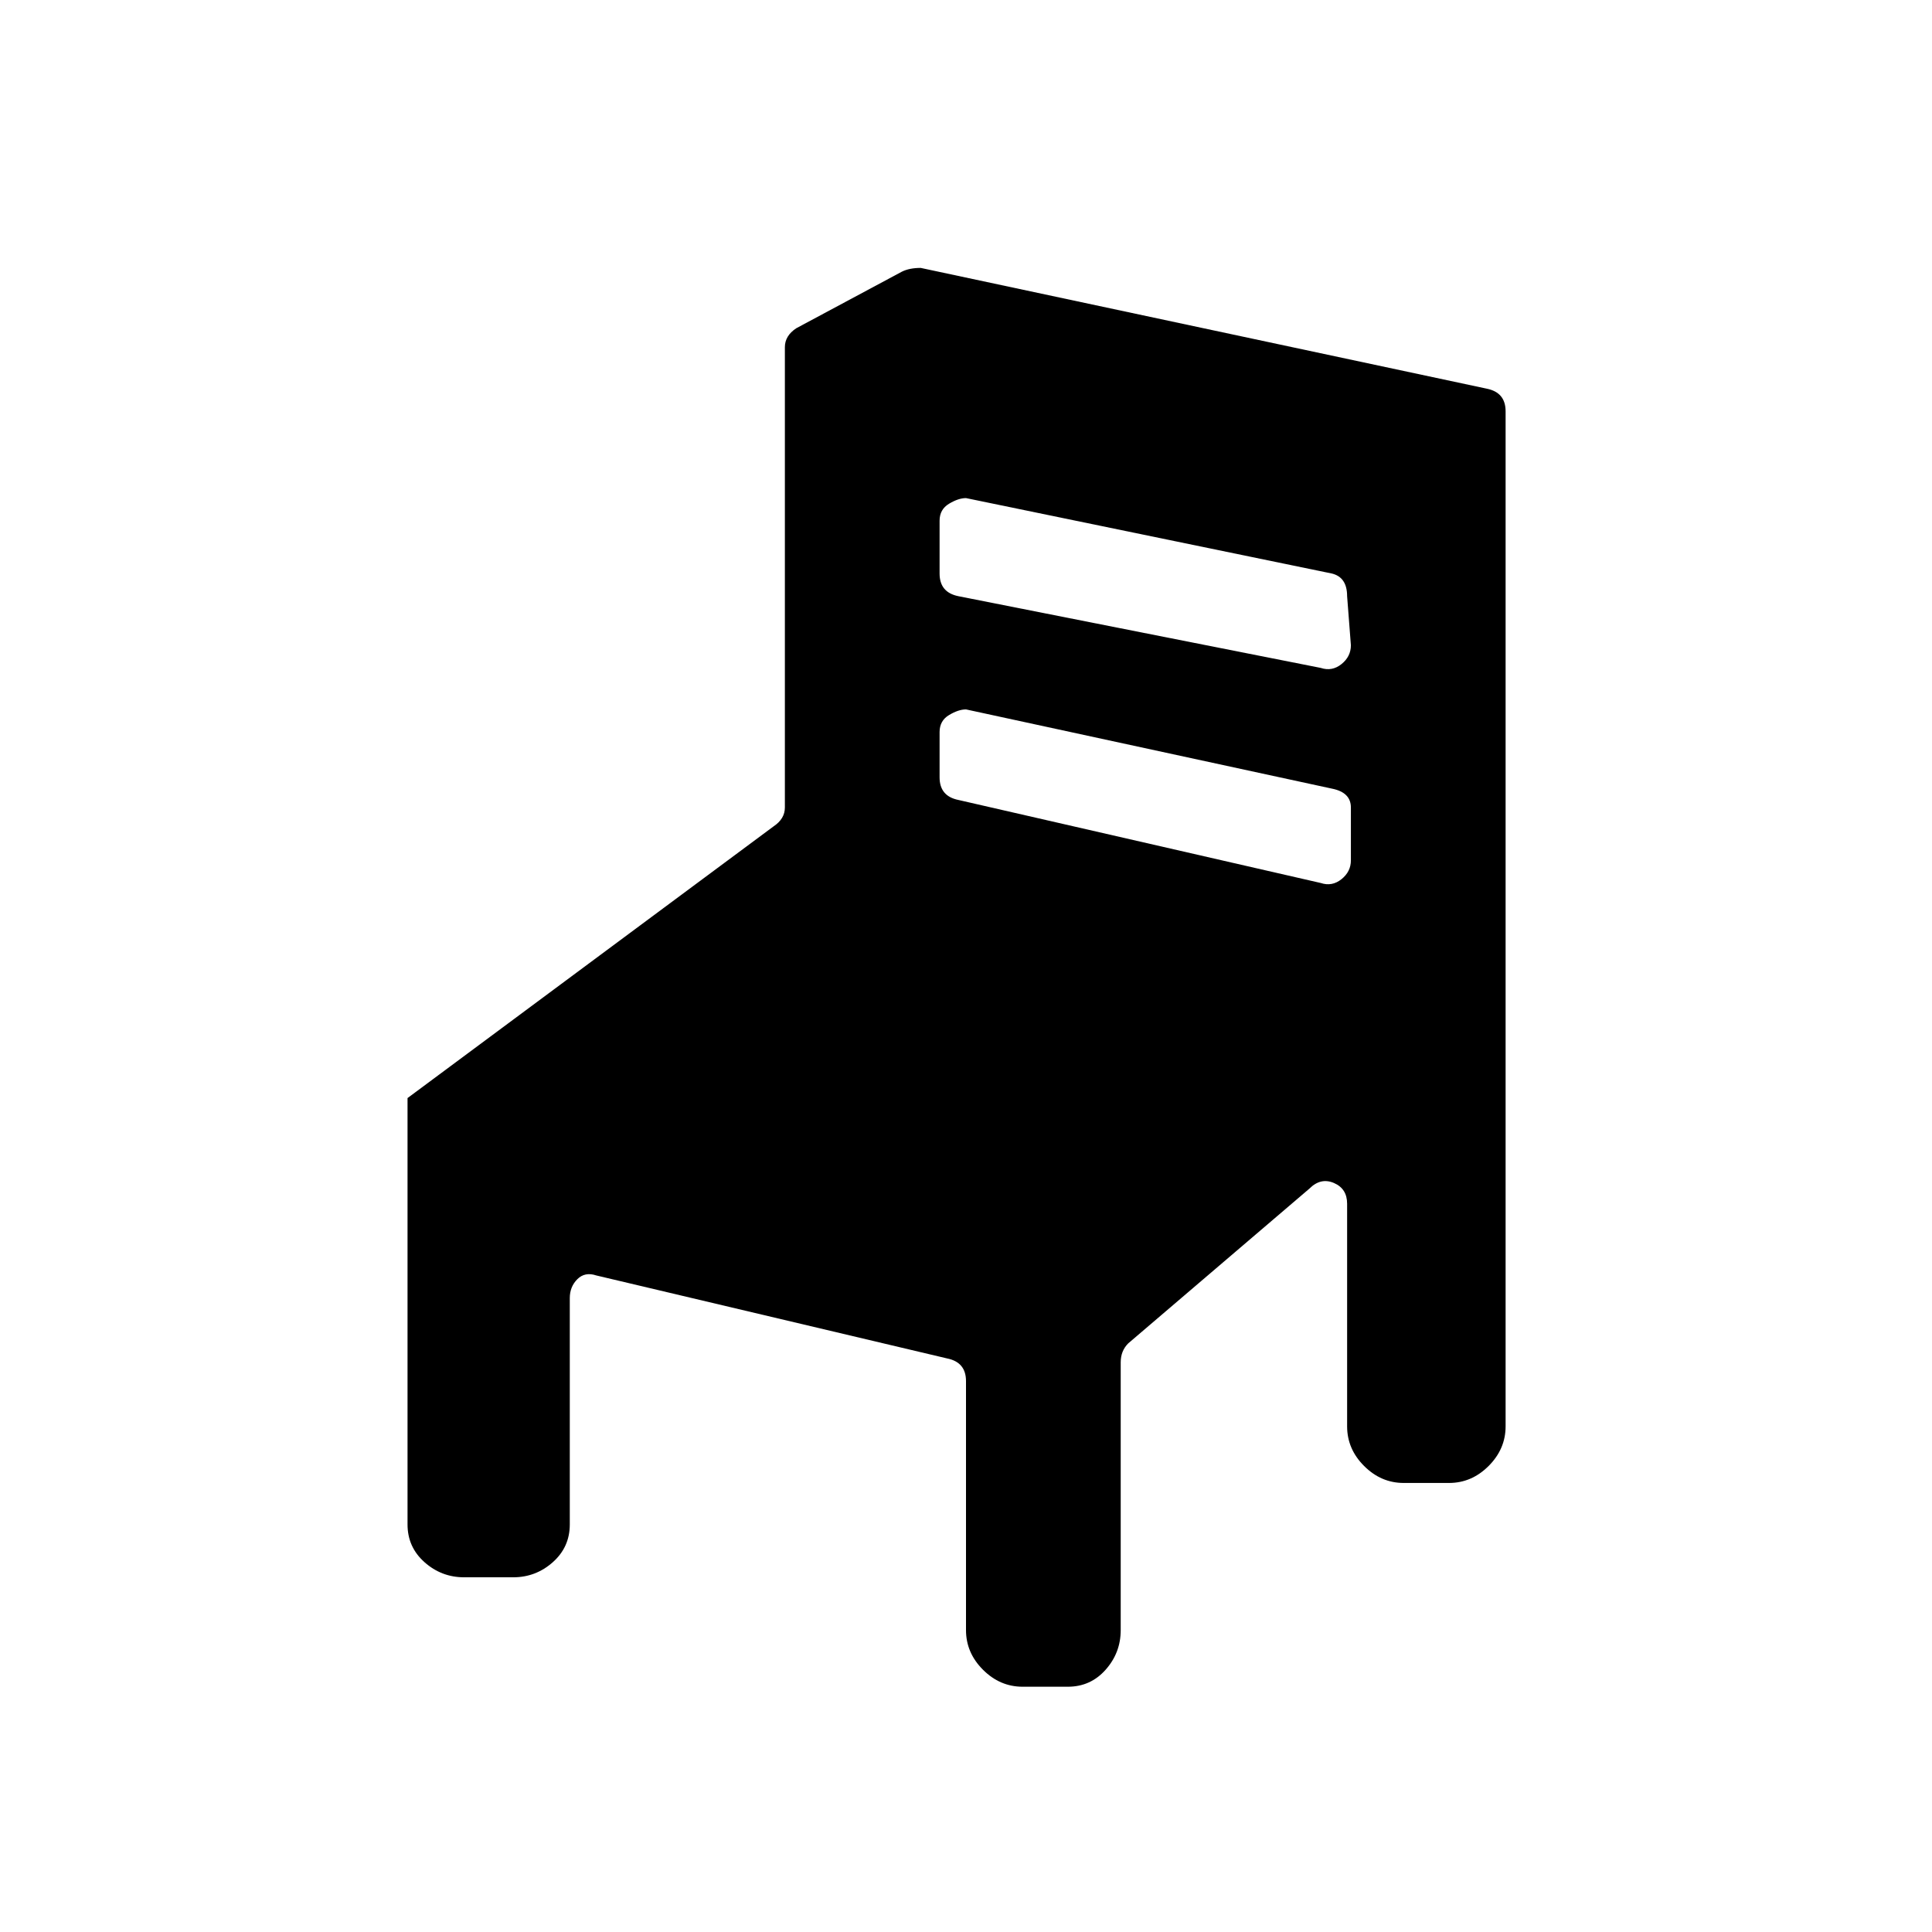 <svg xmlns="http://www.w3.org/2000/svg" viewBox="0 0 512 512"><path d="M399 109q0-5-5-6L244 71q-3 0-5 1l-28 15q-3 2-3 5v122q0 3-3 5l-97 72v113q0 6 4.5 10t10.5 4h13q6 0 10.5-4t4.5-10v-60q0-3 2-5t5-1l93 22q5 1 5 6v66q0 6 4.5 10.5T271 447h12q6 0 10-4.5t4-10.5v-71q0-3 2-5l48-41q3-3 6.5-1.5t3.5 5.5v59q0 6 4.5 10.5T372 393h12q6 0 10.5-4.5T399 378V109zm-41 119q0 3-2.5 5t-5.5 1l-96-22q-5-1-5-6v-12q0-3 2.5-4.5t4.5-1.5l97 21q5 1 5 5v14zm0-57q0 3-2.5 5t-5.5 1l-96-19q-5-1-5-6v-14q0-3 2.5-4.5t4.5-1.5l97 20q4 1 4 6z"/></svg>